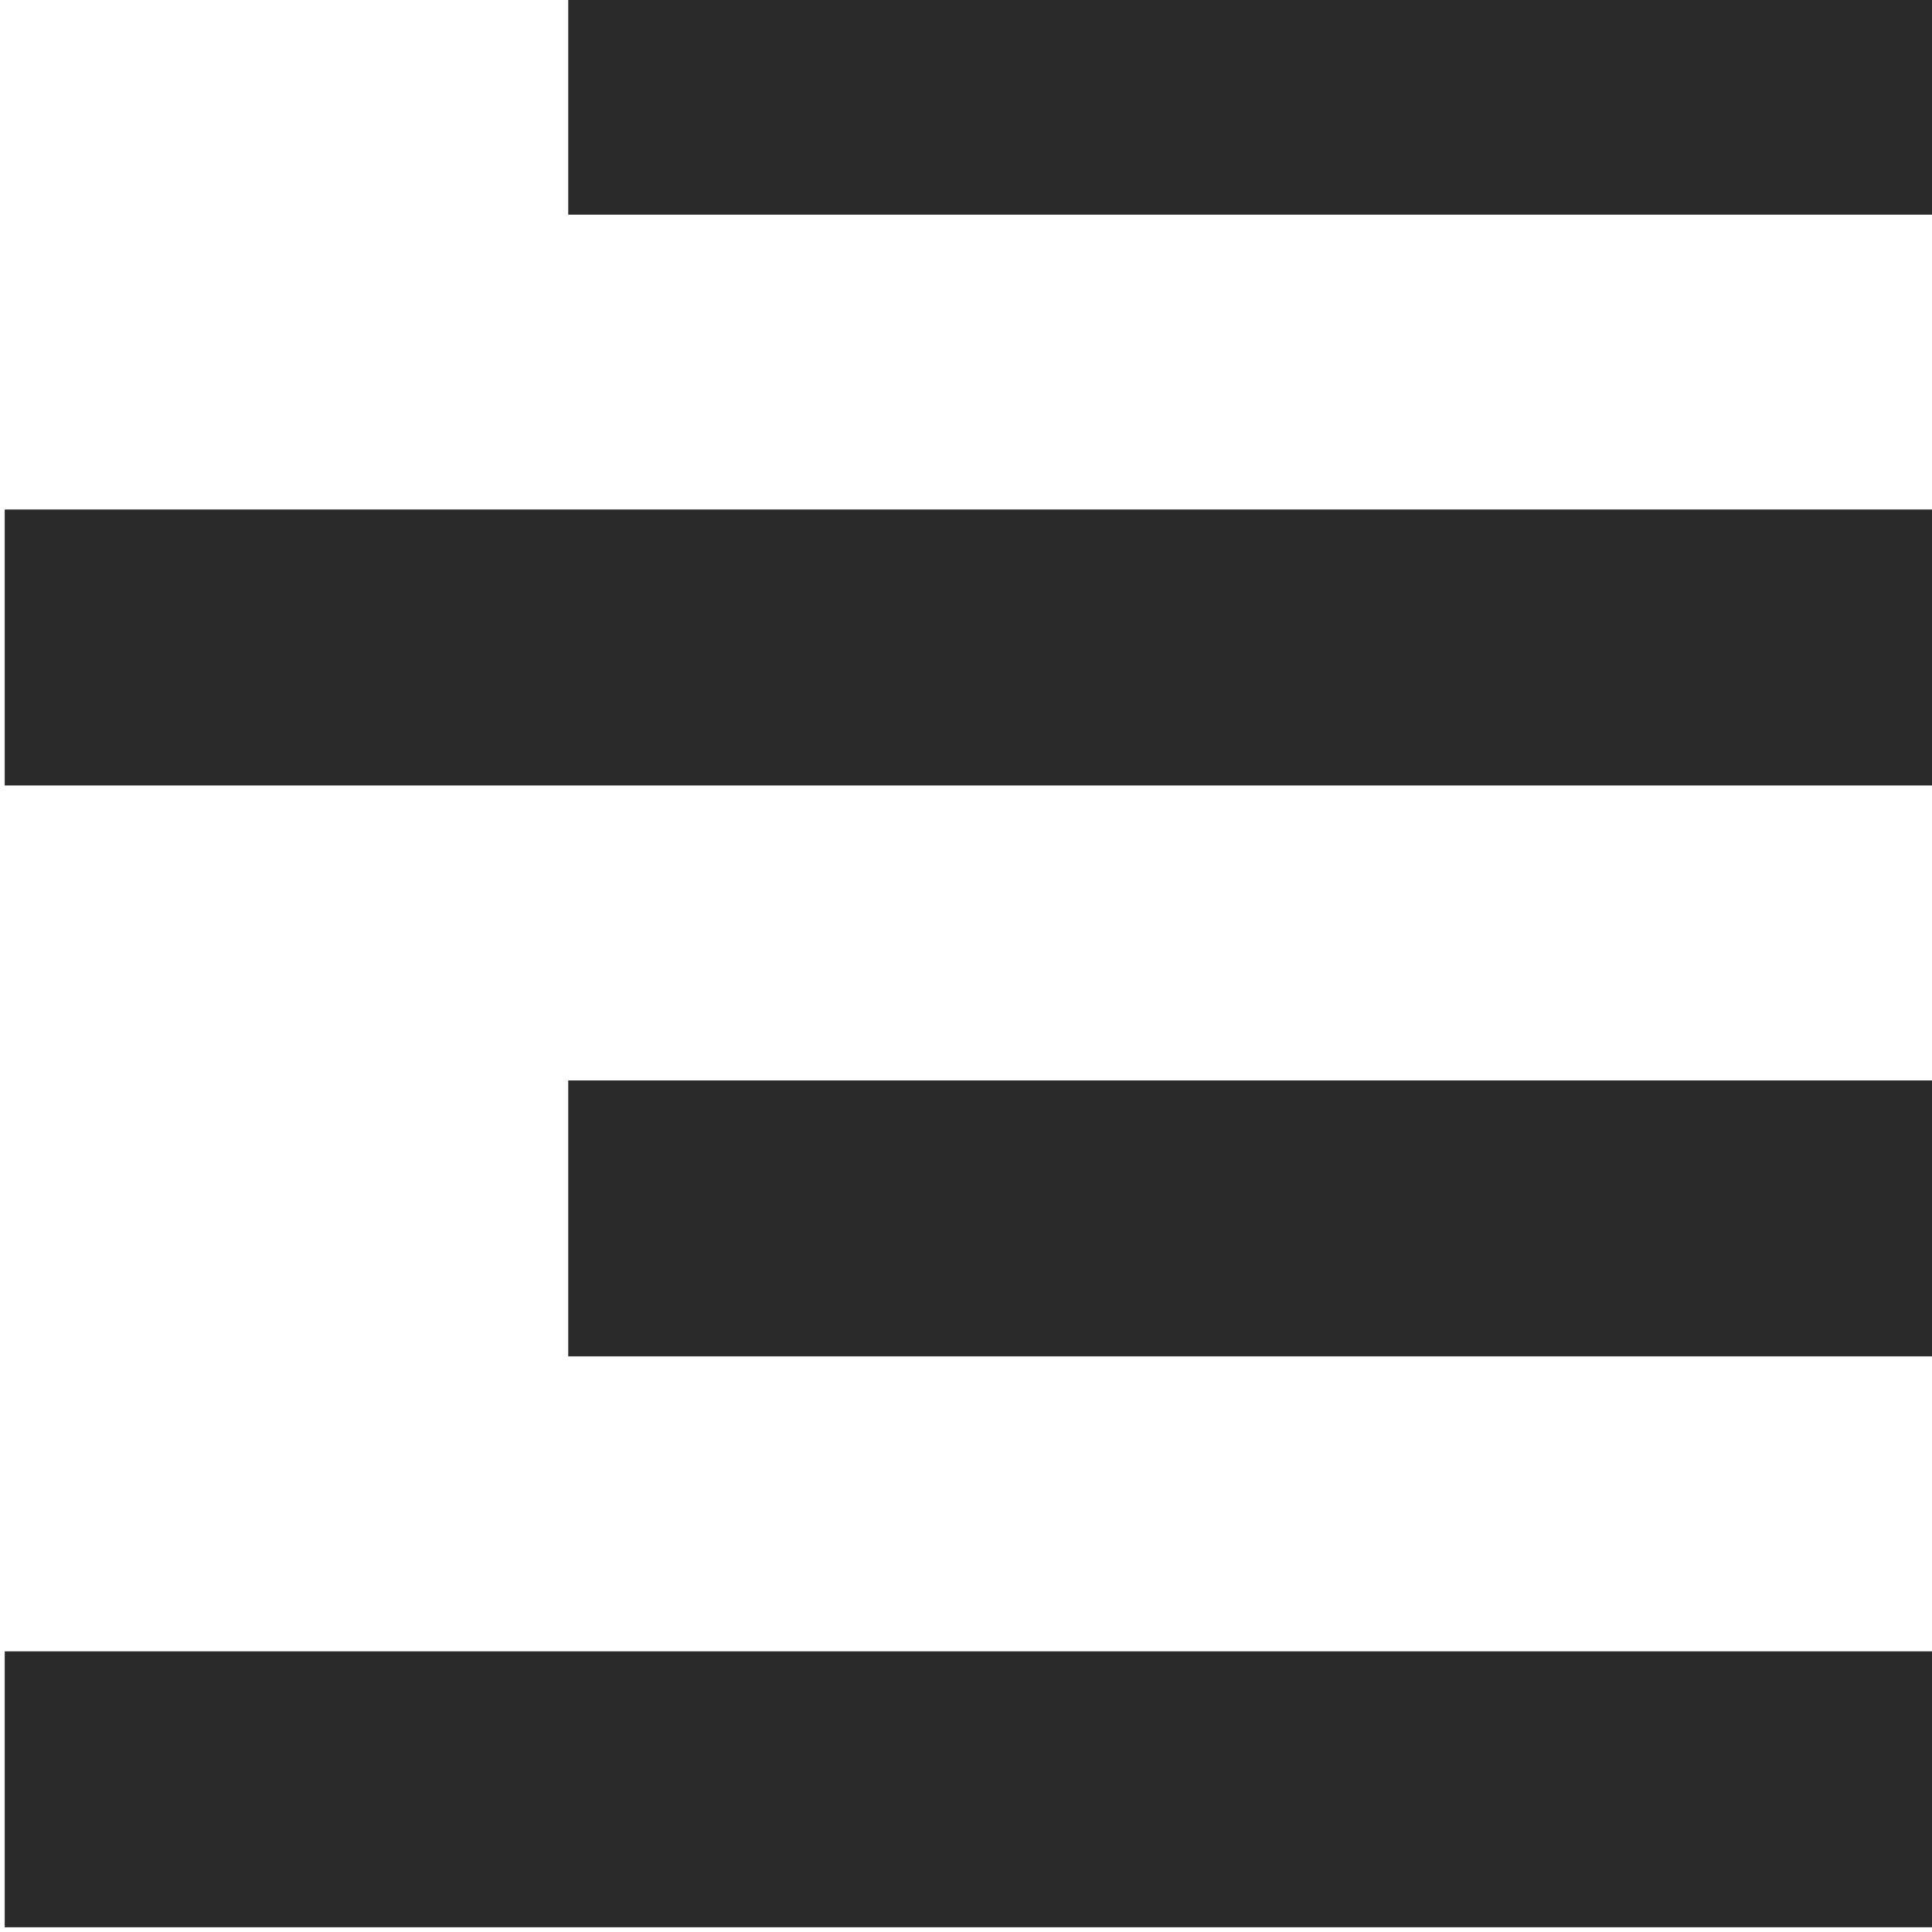 <svg width="18" height="18" viewBox="0 0 18 18" fill="none" xmlns="http://www.w3.org/2000/svg">
<g clip-path="url(#clip0)">
<path d="M5.294 12.637H18.151V10.066H5.294V12.637Z" fill="#2B2B2B"/>
<path d="M0.044 7.318H18.044V4.747H0.044V7.318Z" fill="#2B2B2B"/>
<path d="M5.294 2H18.151V-0.572H5.294V2Z" fill="#2B2B2B"/>
<path d="M0.044 17.956H18.044V15.385H0.044V17.956Z" fill="#2B2B2B"/>
</g>
<defs>
<clipPath id="clip0">
<rect width="18" height="18" fill="white" transform="matrix(1 0 0 -1 0 18)"/>
</clipPath>
</defs>
</svg>
